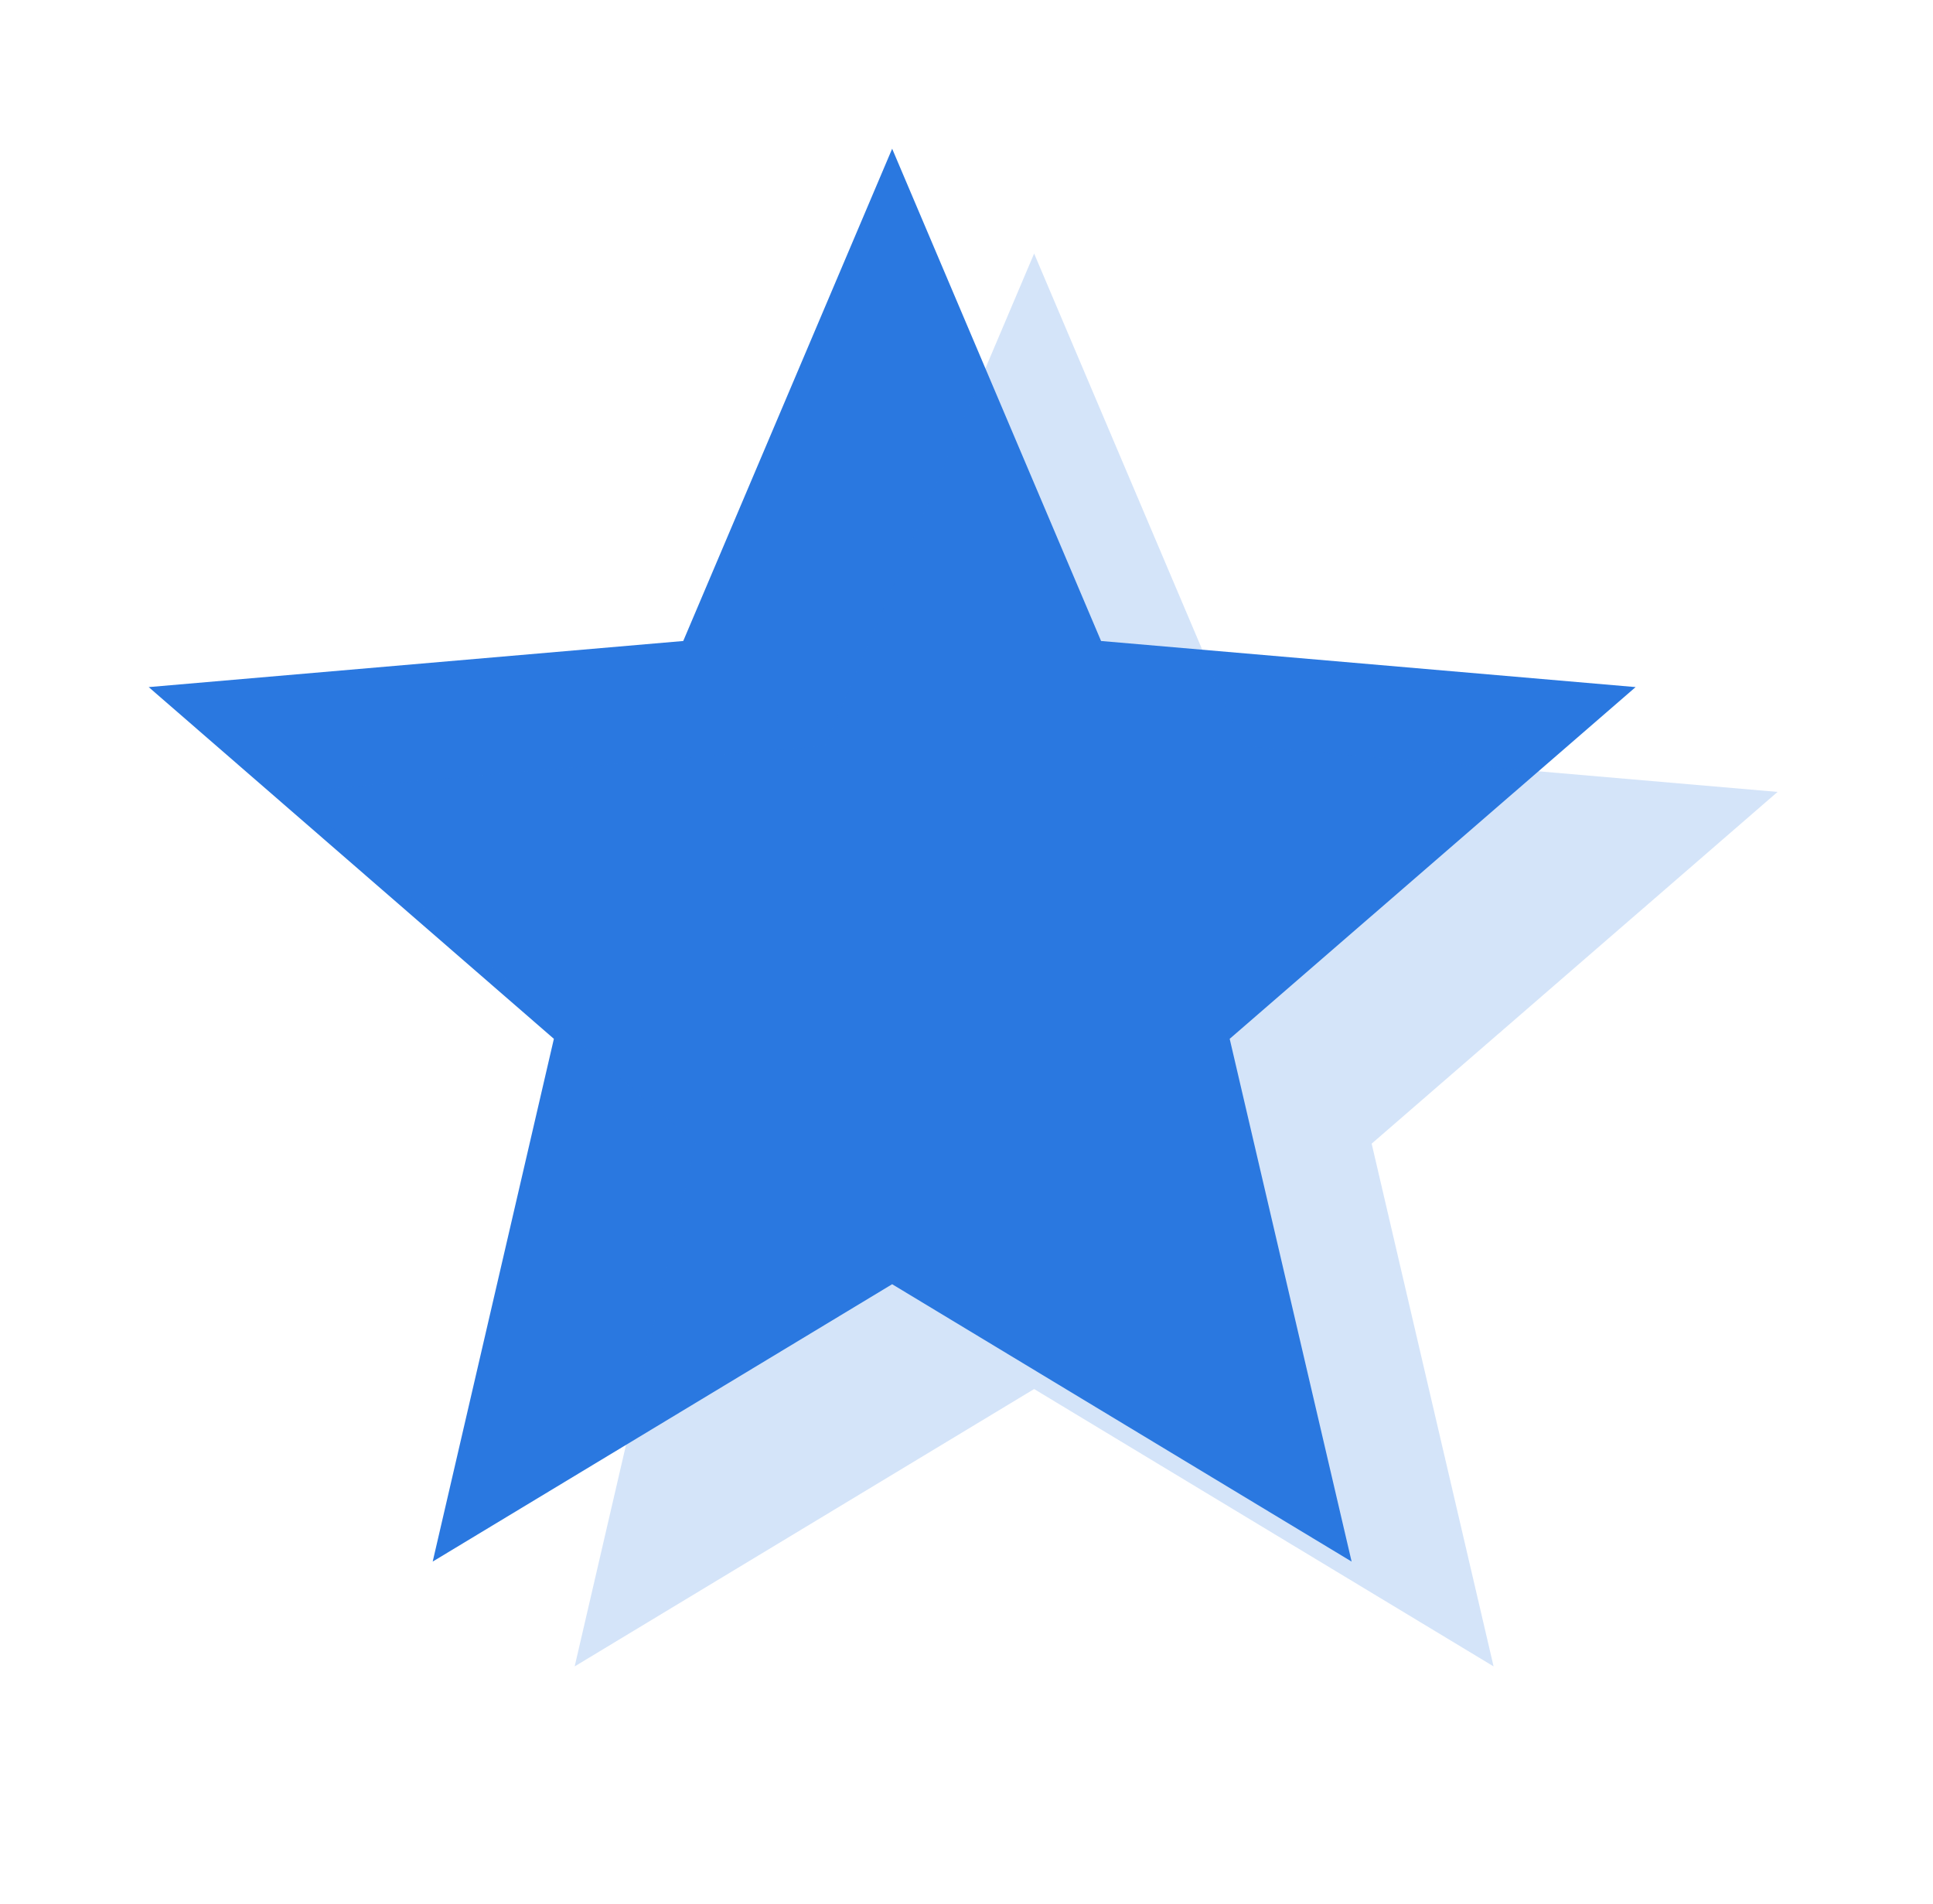 <svg width="65" height="64" viewBox="0 0 65 64" fill="none" xmlns="http://www.w3.org/2000/svg">
<path d="M30 43.175L45.45 52.5L41.35 34.925L55 23.1L37.025 21.55L30 5L22.975 21.55L5 23.1L18.625 34.925L14.55 52.5L30 43.175Z" fill="#2A78E0"/>
<g opacity="0.2" filter="url(#filter0_f_51_40)">
<path d="M34.774 46.699L50.224 56.024L46.124 38.449L59.774 26.624L41.799 25.074L34.774 8.524L27.749 25.074L9.774 26.624L23.399 38.449L19.324 56.024L34.774 46.699Z" fill="#2A78E0"/>
</g>
<defs>
<filter id="filter0_f_51_40" x="0.774" y="-0.476" width="68" height="68" filterUnits="userSpaceOnUse" color-interpolation-filters="sRGB">
<feFlood flood-opacity="0" result="BackgroundImageFix"/>
<feBlend mode="normal" in="SourceGraphic" in2="BackgroundImageFix" result="shape"/>
<feGaussianBlur stdDeviation="2" result="effect1_foregroundBlur_51_40"/>
</filter>
</defs>
</svg>
